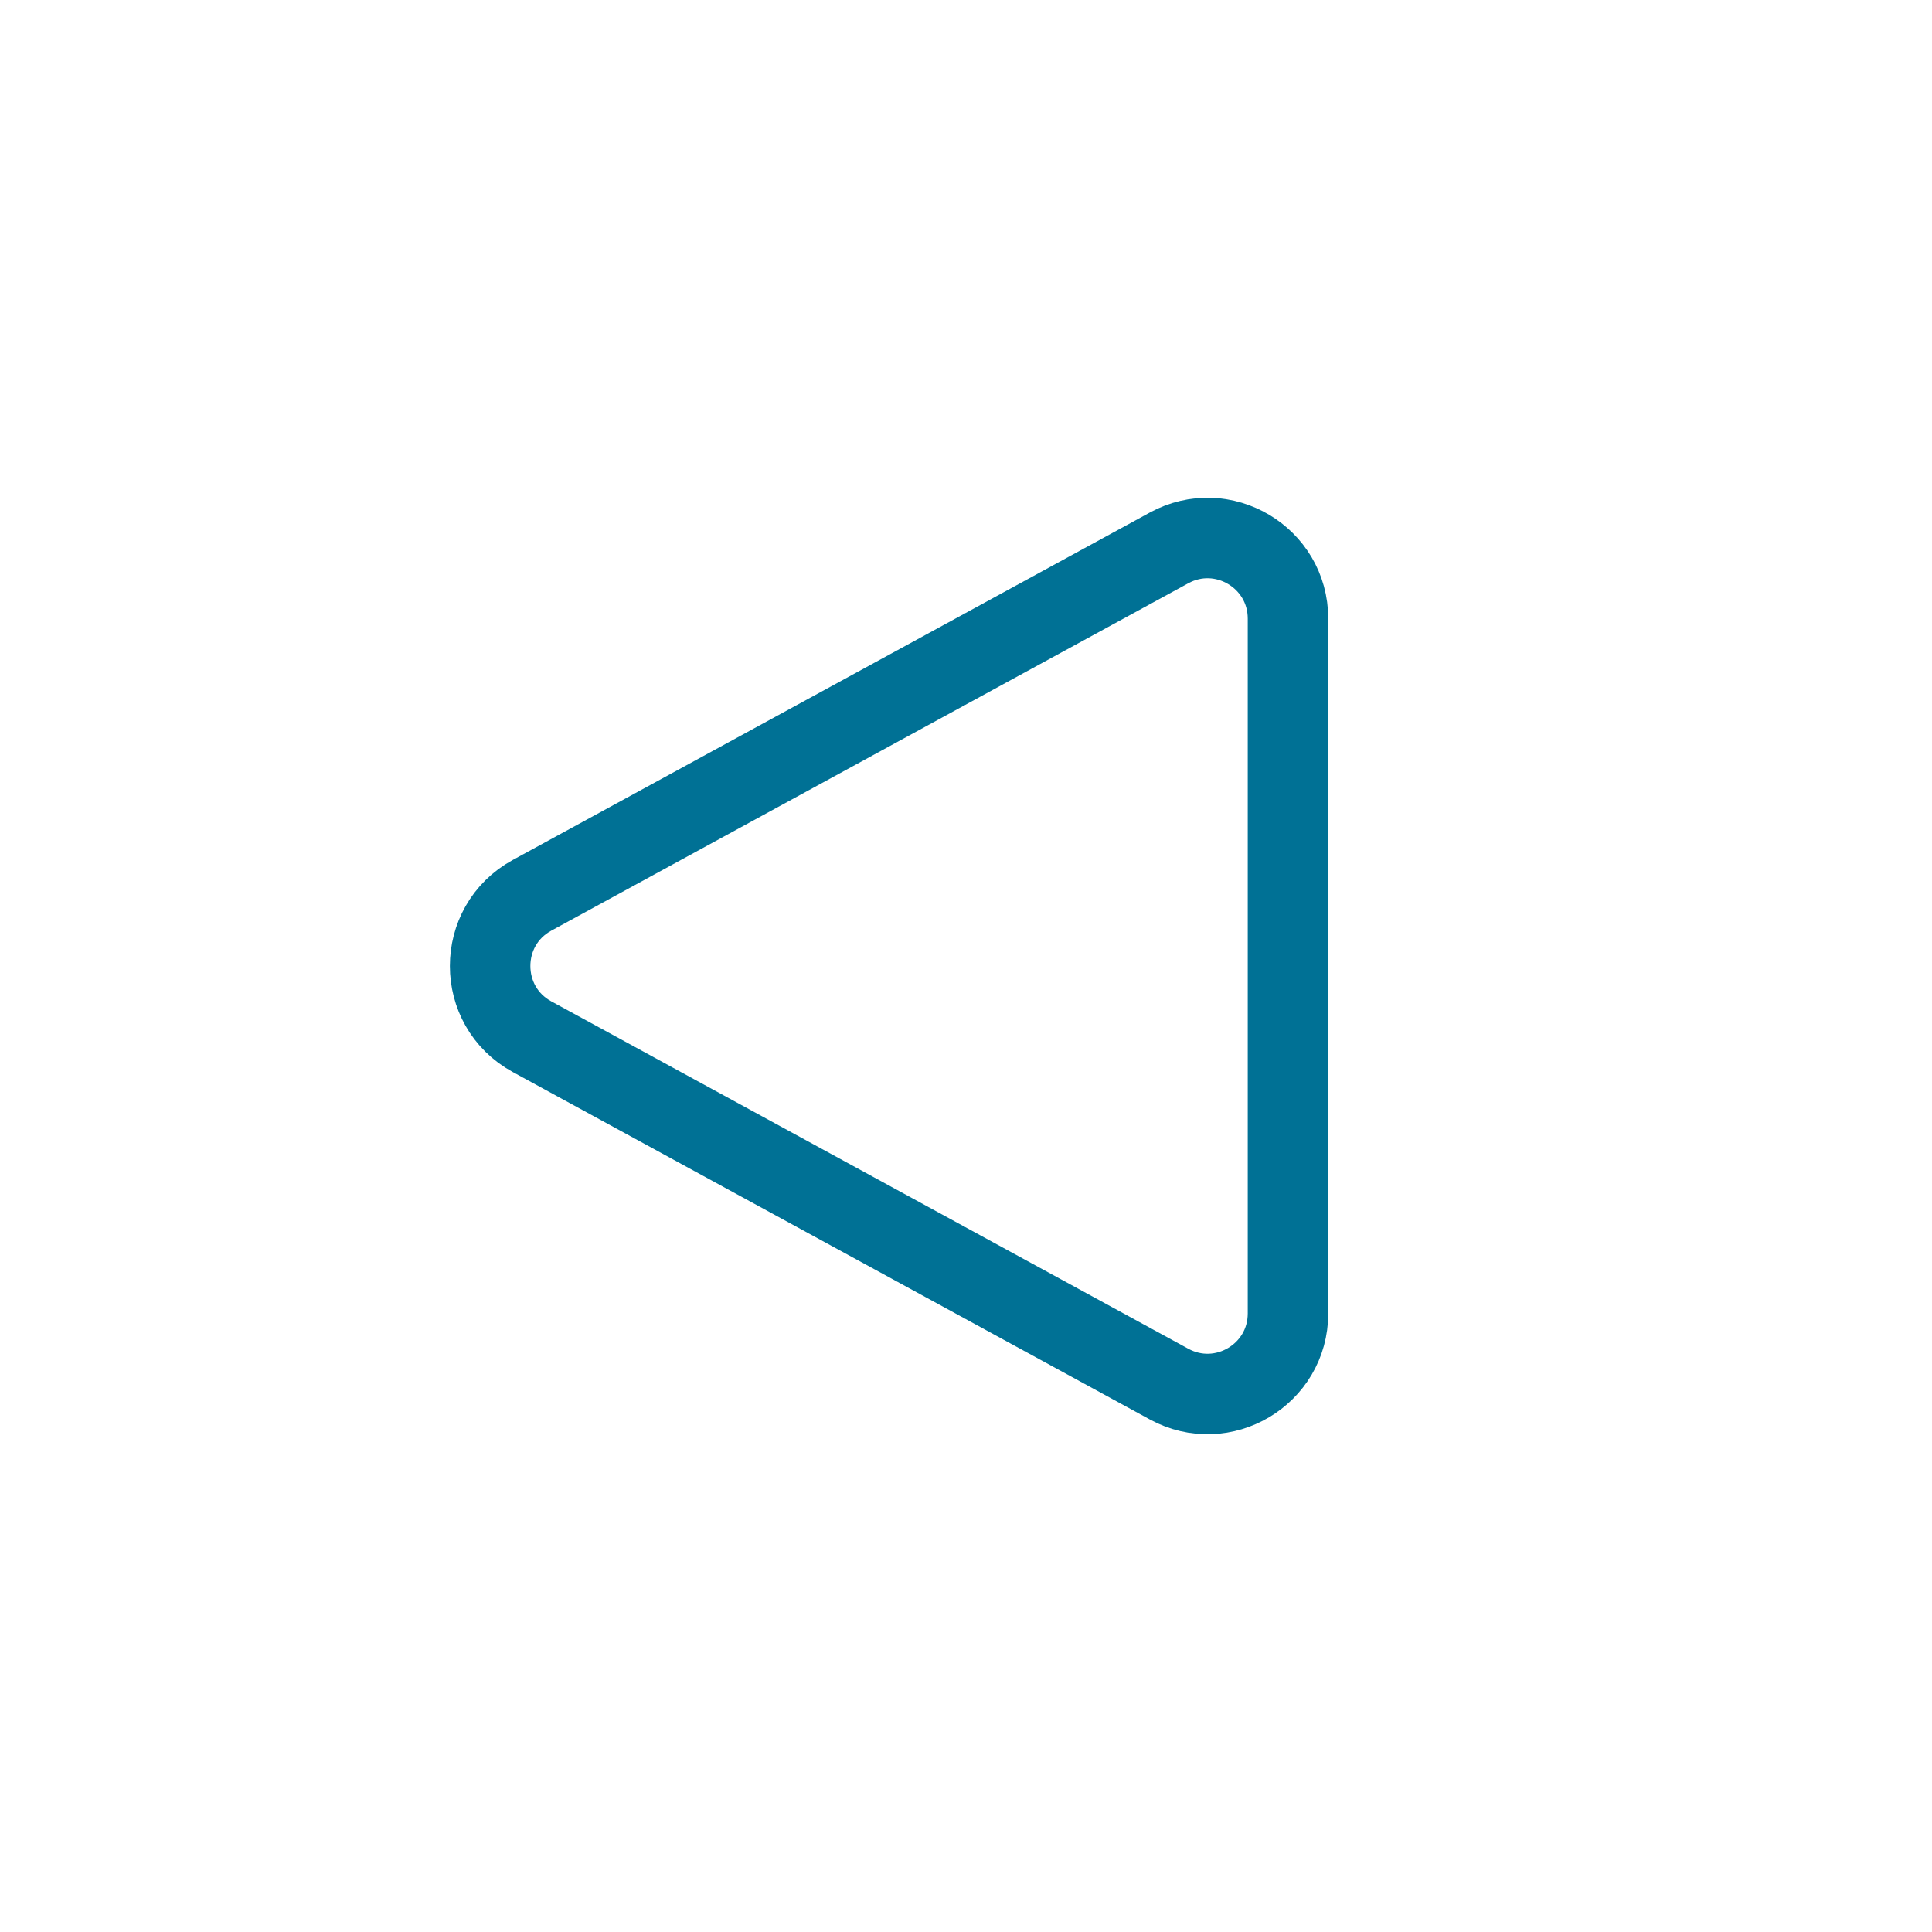 <svg xmlns="http://www.w3.org/2000/svg" width="24" height="24" fill="none" viewBox="0 0 24 24"><path stroke="#007195" d="M14.521 6.807L6.609 11.122C5.915 11.501 5.915 12.499 6.609 12.878L14.521 17.193C15.188 17.557 16 17.075 16 16.316V7.685C16 6.925 15.188 6.443 14.521 6.807Z"/></svg>
